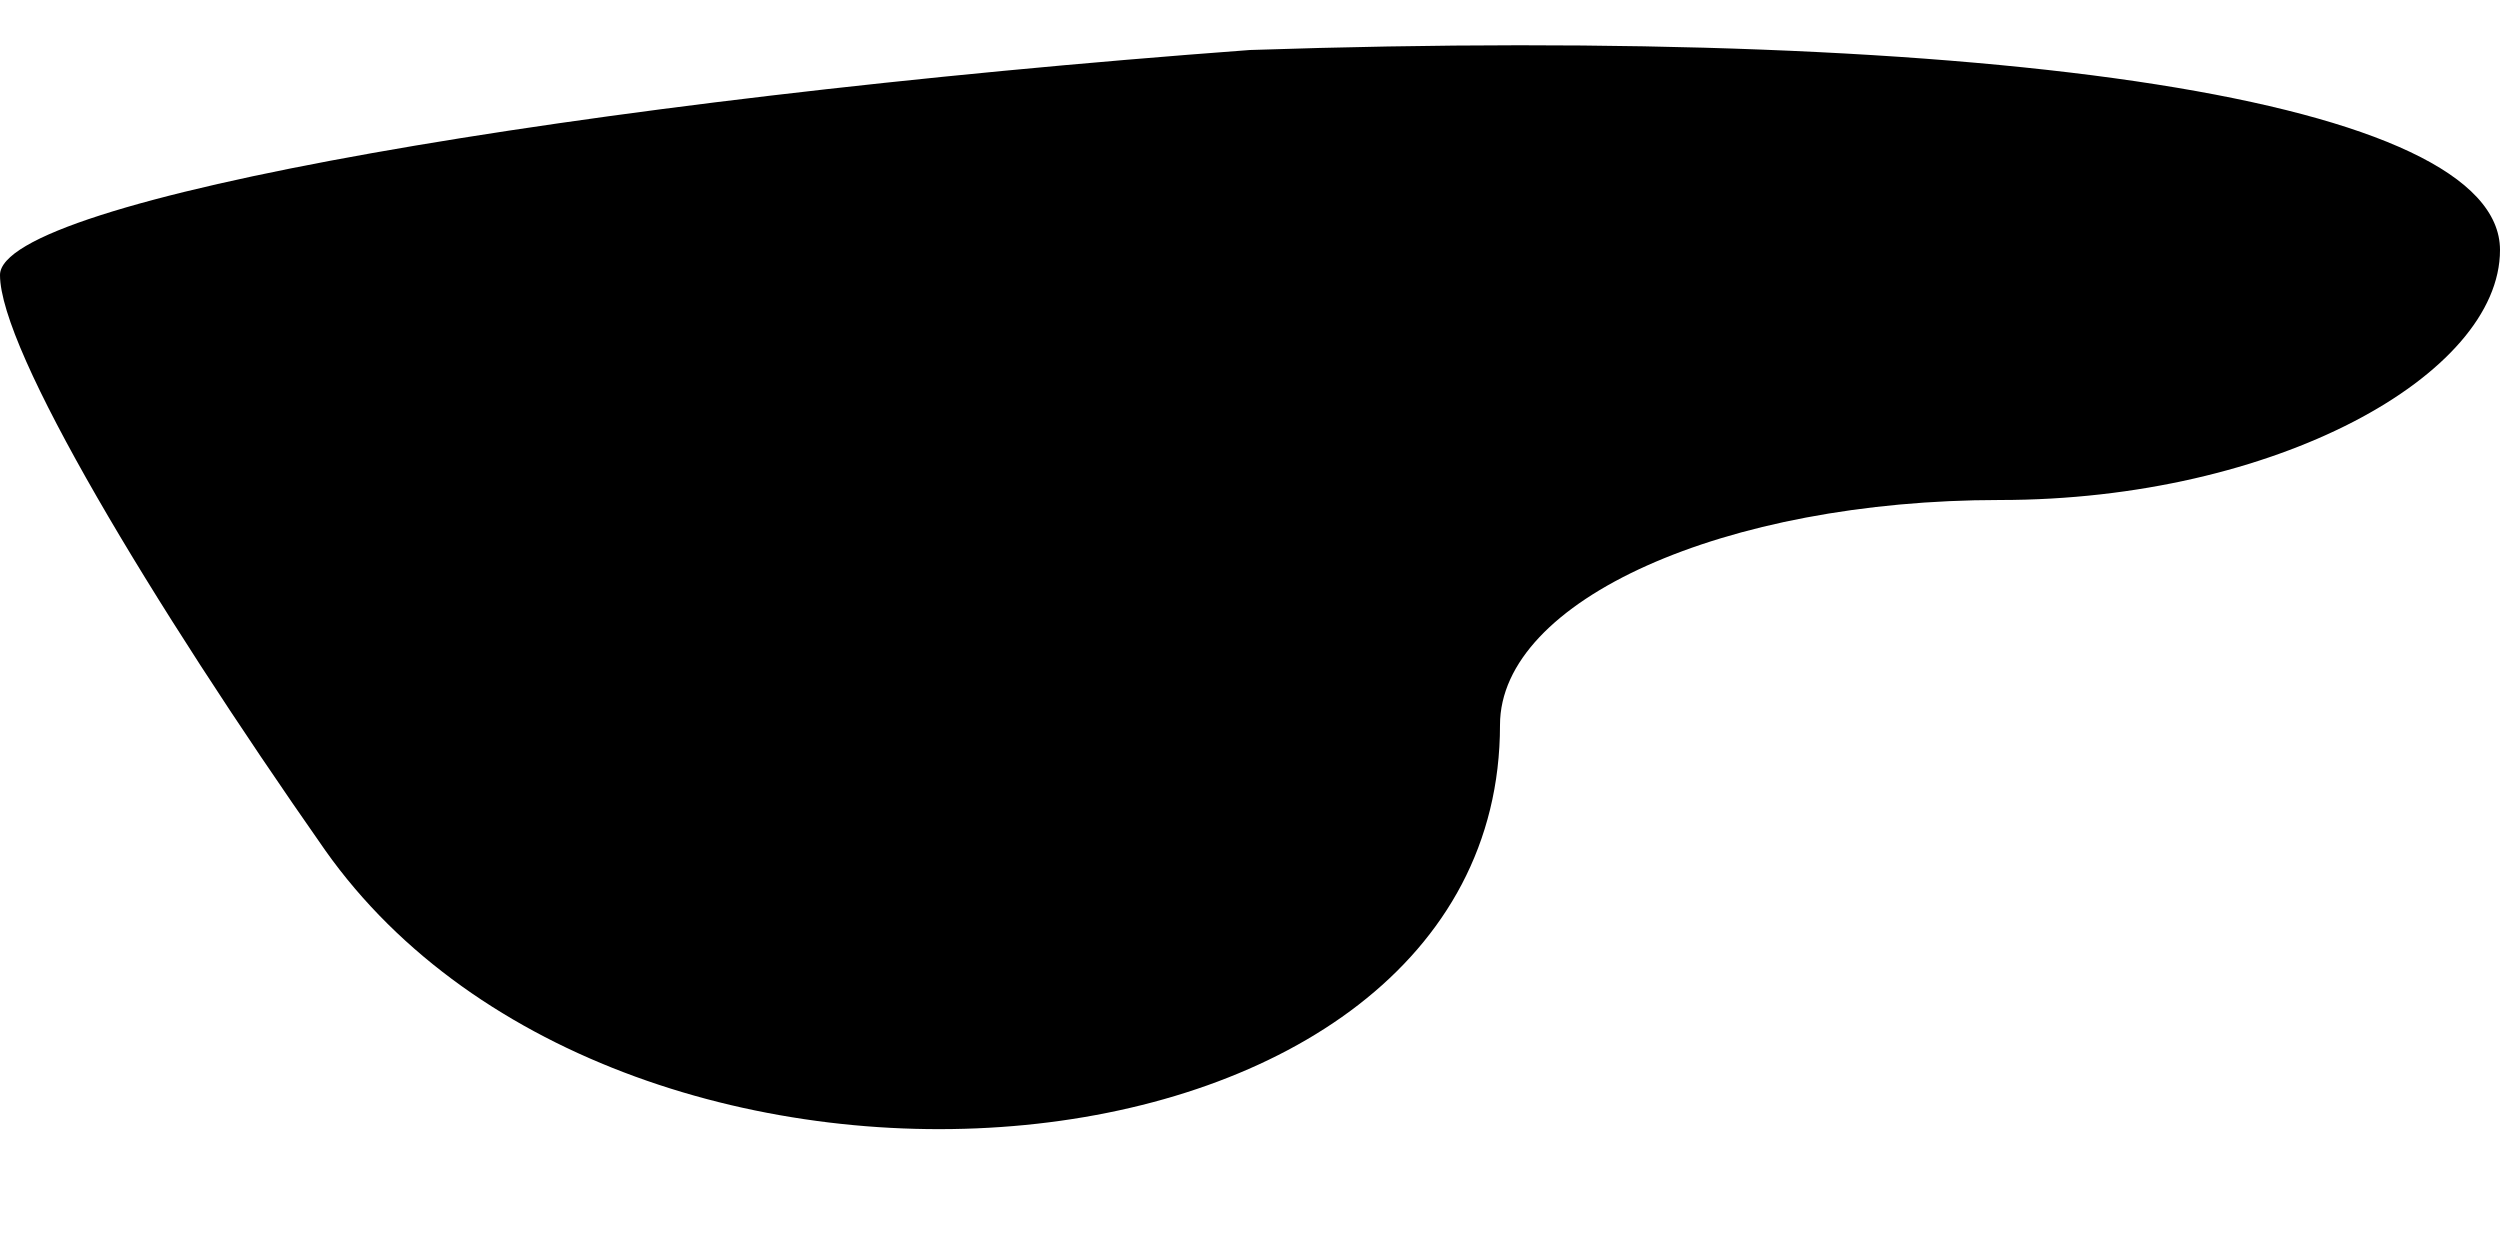 <?xml version="1.0" standalone="no"?>
<!DOCTYPE svg PUBLIC "-//W3C//DTD SVG 20010904//EN"
 "http://www.w3.org/TR/2001/REC-SVG-20010904/DTD/svg10.dtd">
<svg version="1.0" xmlns="http://www.w3.org/2000/svg"
 width="10pt" height="5pt" viewBox="0 0 10 5"
 preserveAspectRatio="xMidYMid meet">
<g transform="translate(0,5) scale(0.1,-0.1)"
fill="#000000" stroke="none">
<path fill="#000000" stroke="none" d="M0 39 c0 -3 6 -13 13 -23 12 -17 47
-14 47 5 0 5 9 9 20 9 11 0 20 5 20 10 0 6 -20 9 -50 8 -27 -2 -50 -6 -50 -9z"/>
</g>
</svg>
